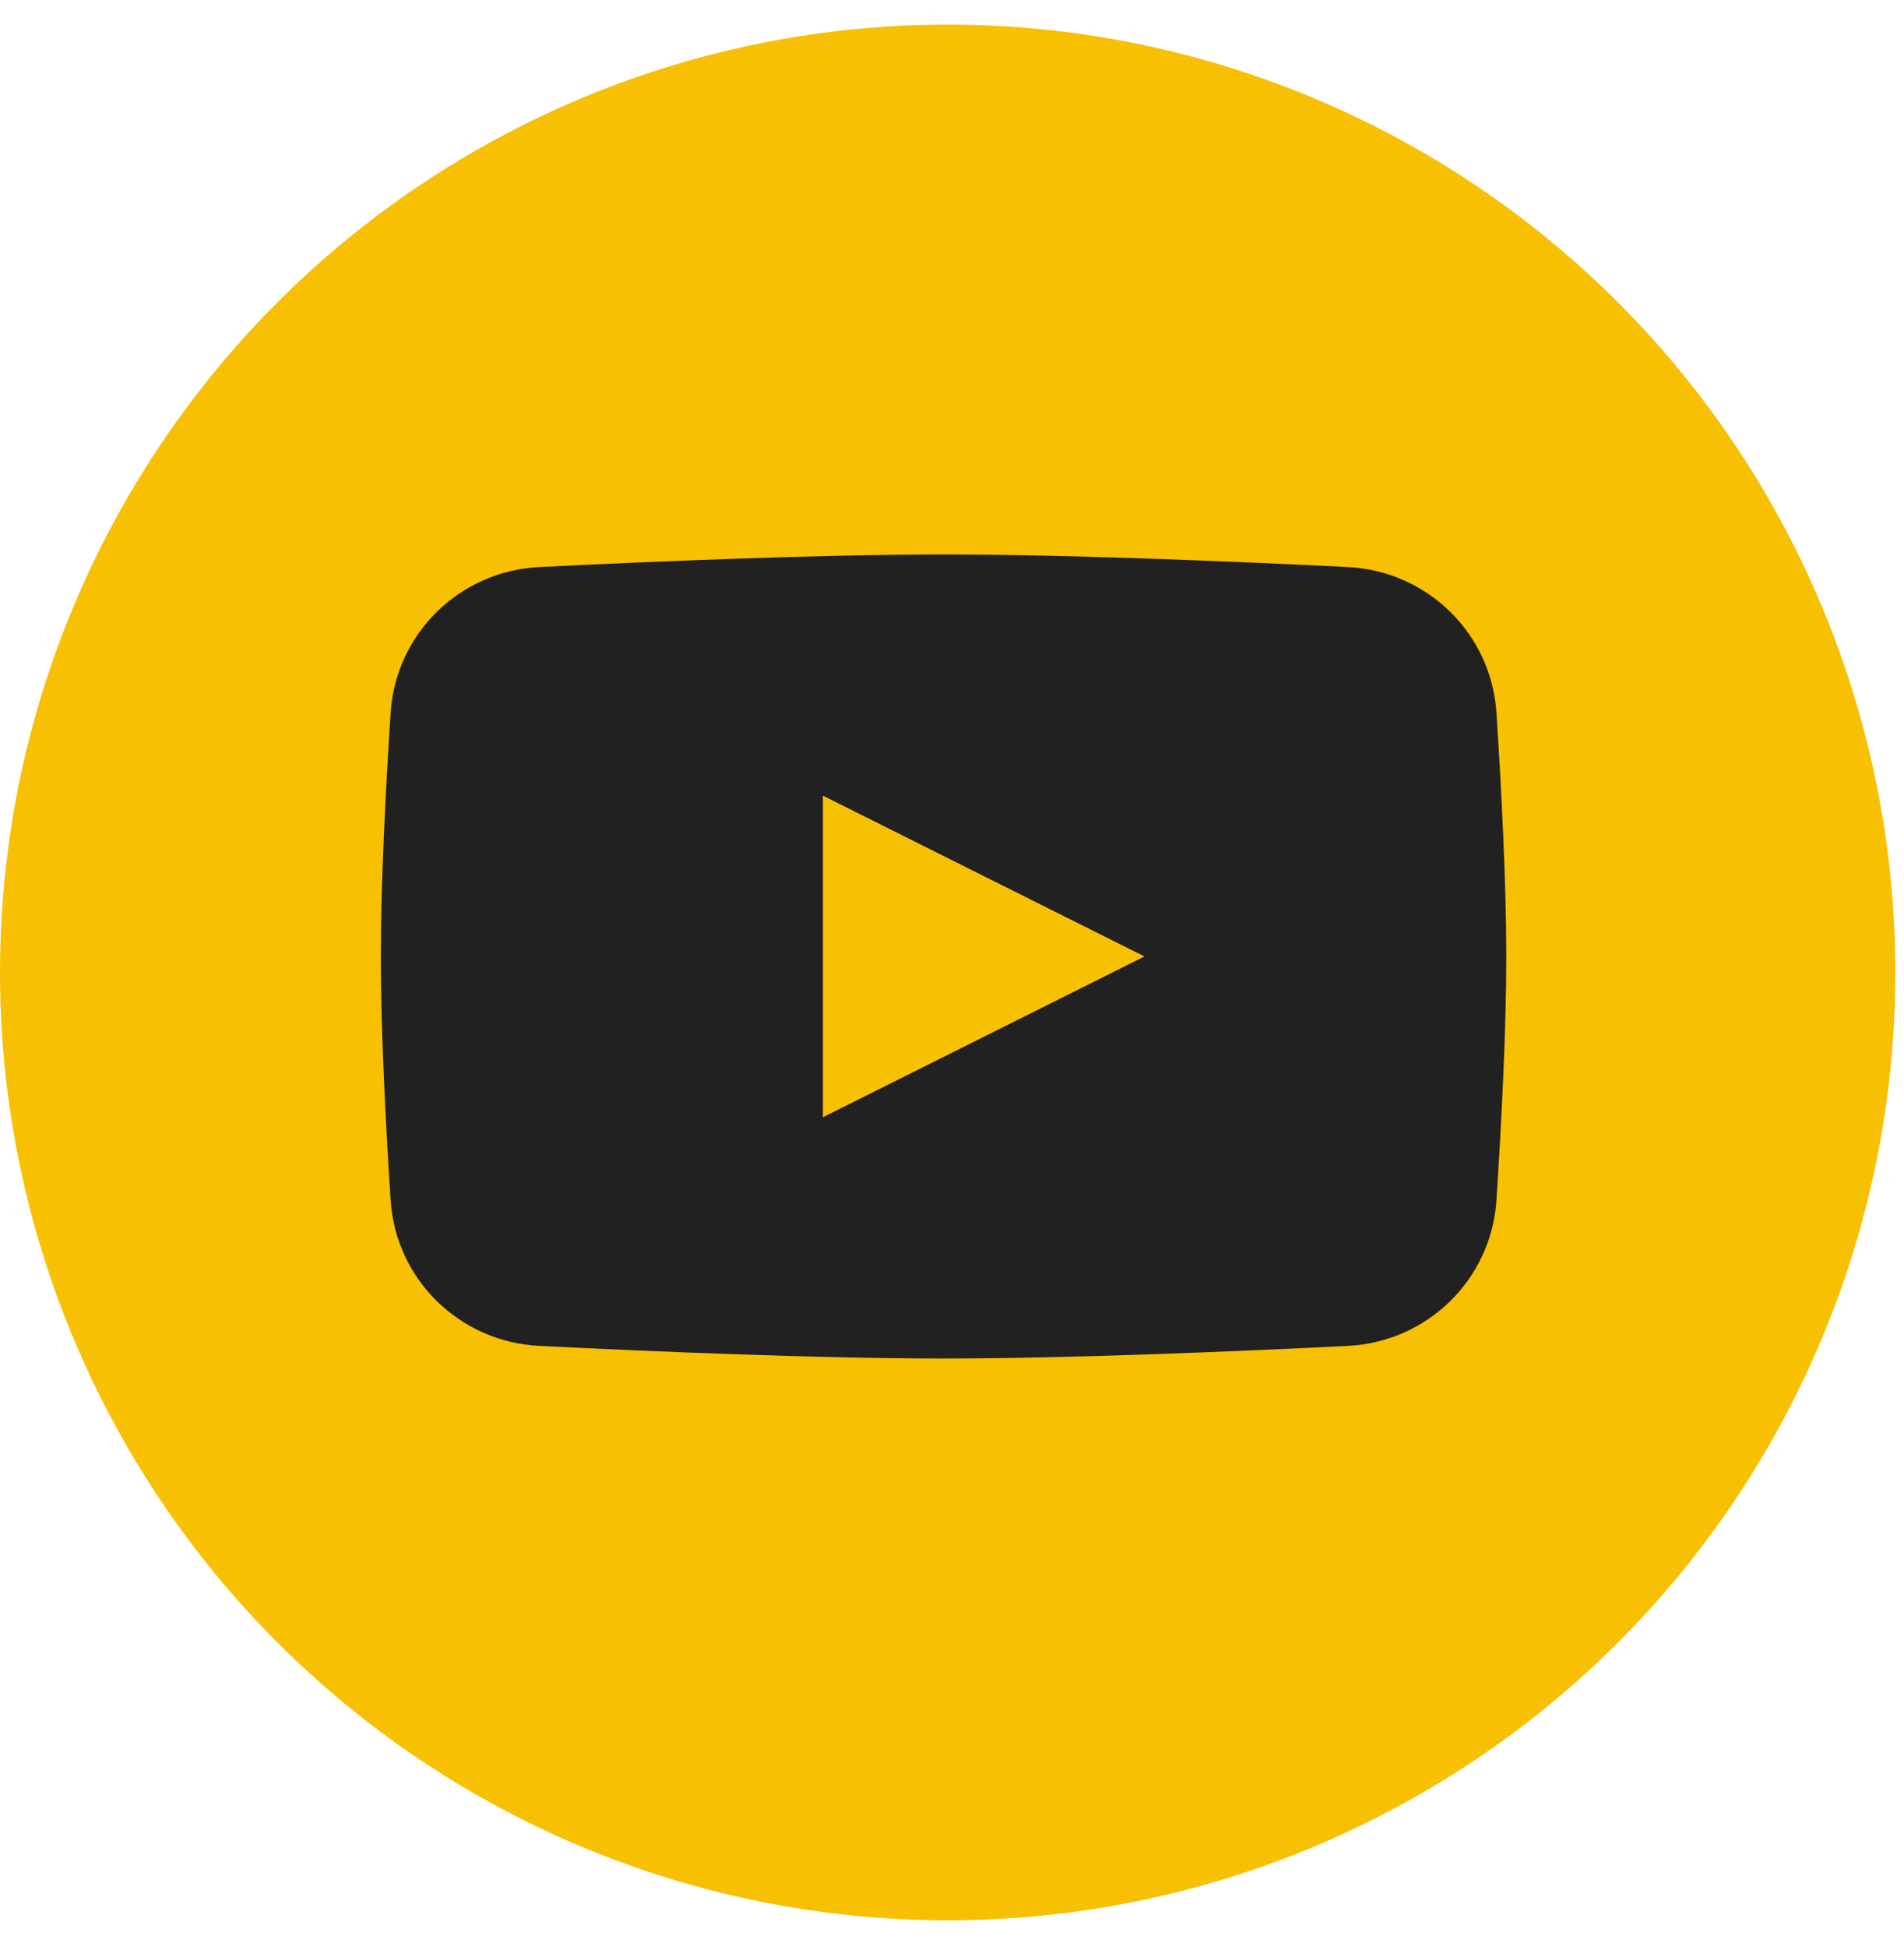 <svg width="45" height="46" viewBox="0 0 45 46" fill="none" xmlns="http://www.w3.org/2000/svg">
<circle cx="22.398" cy="22.979" r="22.398" fill="#F7C003"/>
<path d="M9.232 16.846C9.354 14.966 10.866 13.493 12.747 13.399C15.472 13.264 19.366 13.102 22.3 13.102C25.234 13.102 29.128 13.264 31.853 13.399C33.734 13.493 35.246 14.966 35.368 16.846C35.485 18.647 35.6 20.863 35.6 22.602C35.6 24.34 35.485 26.556 35.368 28.358C35.246 30.237 33.734 31.711 31.853 31.804C29.128 31.939 25.234 32.102 22.3 32.102C19.366 32.102 15.472 31.939 12.747 31.804C10.866 31.711 9.354 30.237 9.232 28.358C9.115 26.556 9 24.34 9 22.602C9 20.863 9.115 18.647 9.232 16.846Z" fill="#212121"/>
<path d="M19.449 18.801V26.401L27.049 22.601L19.449 18.801Z" fill="#F7C003"/>
</svg>
